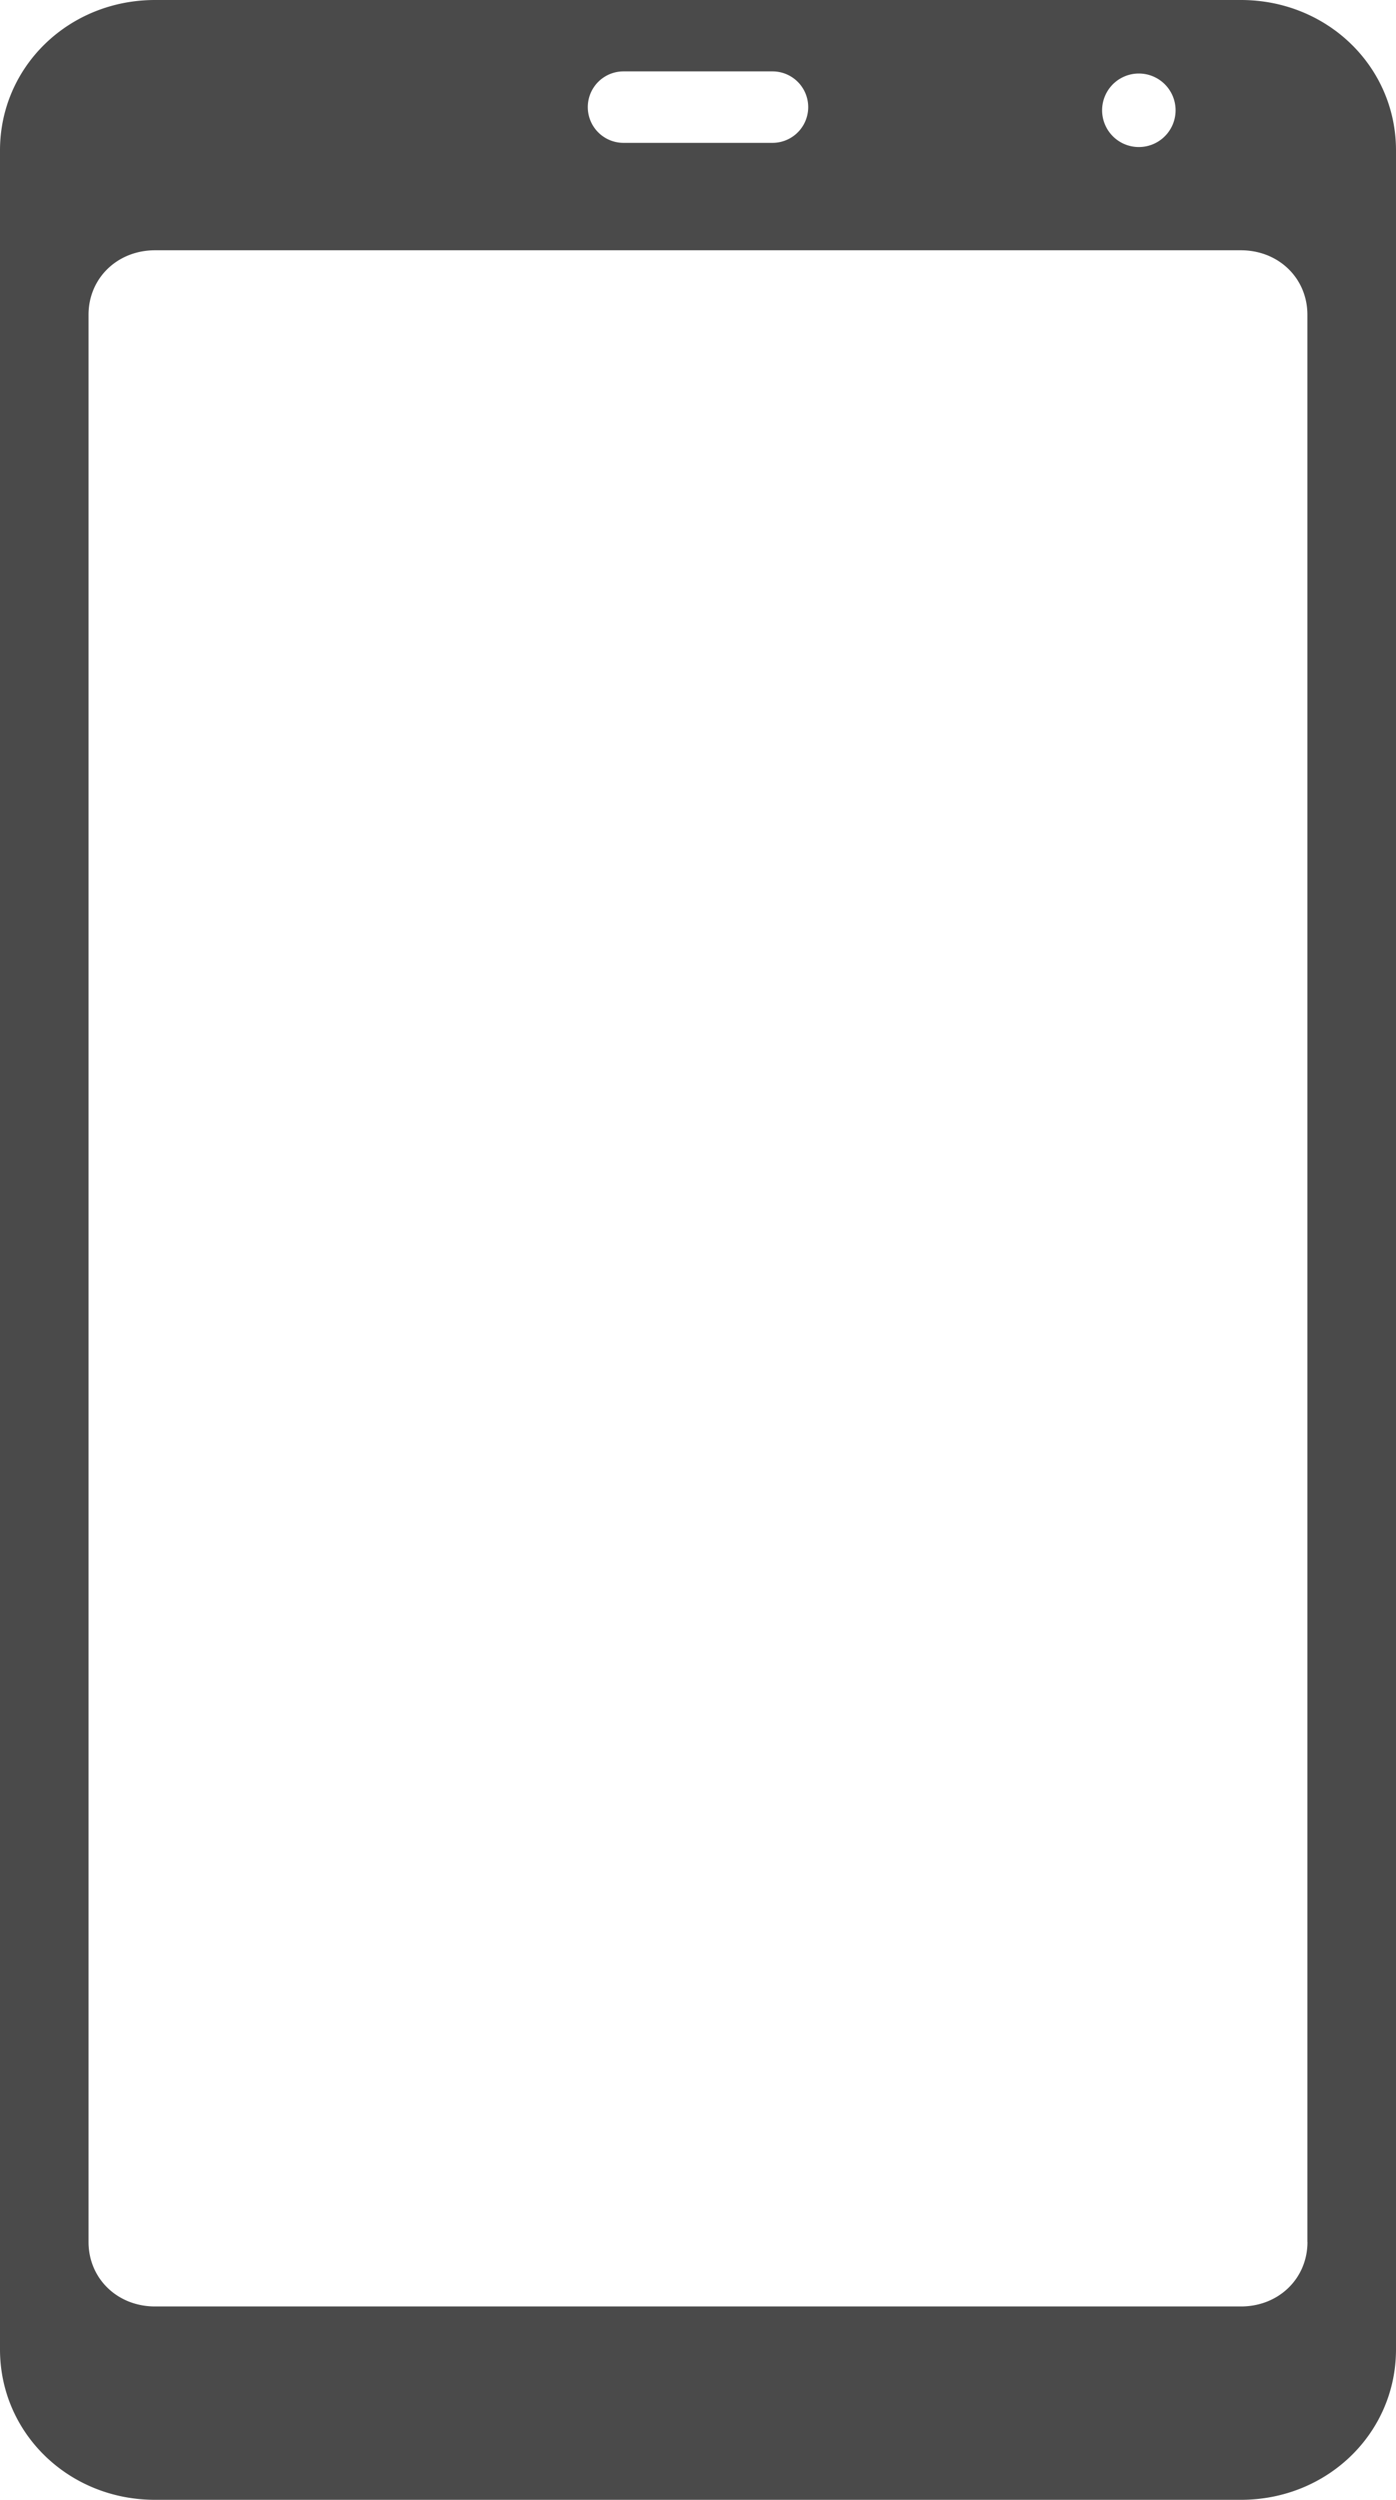 <svg xmlns="http://www.w3.org/2000/svg" width="19" height="34" viewBox="0 0 19 34">
    <path fill="#4A4A4A" fill-rule="evenodd" d="M17.794 30.493V4.281c0-.497-.392-.877-.905-.877H2.11c-.513 0-.905.38-.905.877v26.212c0 .497.392.877.905.877H16.89c.513 0 .905-.38.905-.877zM10.556 0h6.333C18.065 0 19 .906 19 2.046v29.908c0 1.14-.935 2.046-2.111 2.046H2.11C.935 34 0 33.094 0 31.954V2.046C0 .906.935 0 2.111 0h8.445zm-2.07.971a.486.486 0 1 0 0 .972h2.028a.486.486 0 1 0 0-.972H8.486zM15.5 2a.5.5 0 1 0 0-1 .5.5 0 0 0 0 1z"/>
</svg>
